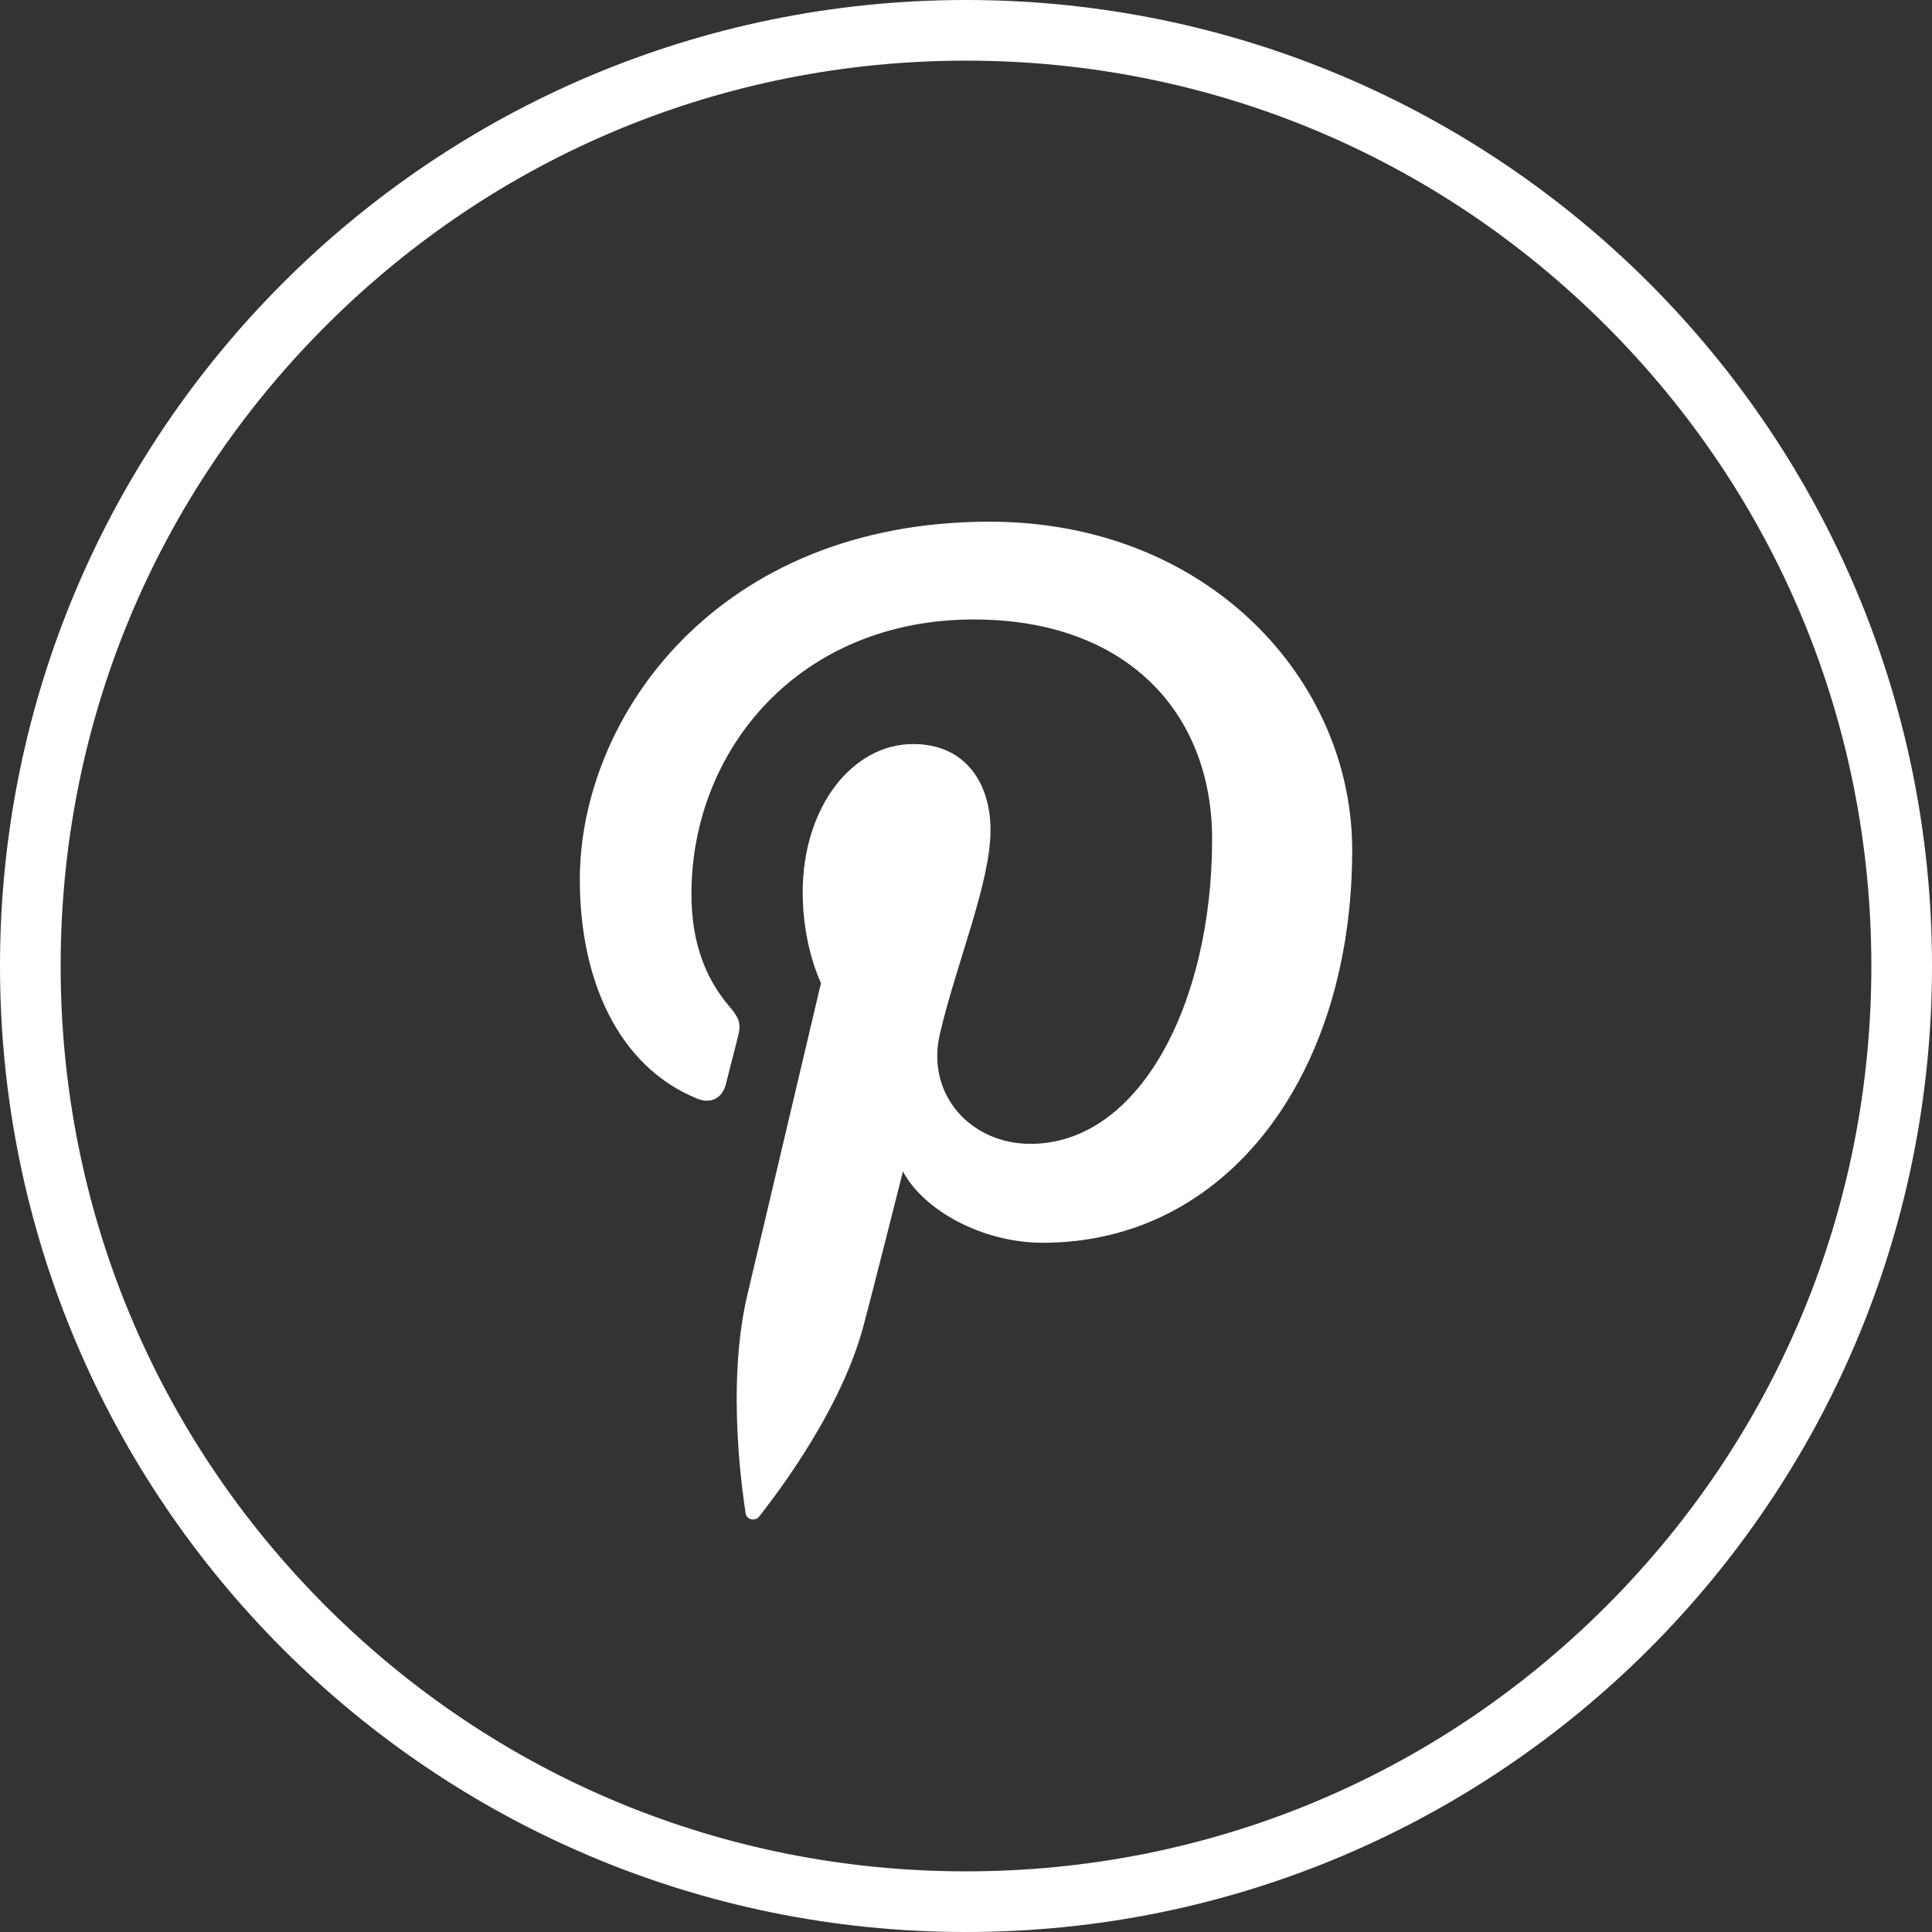 <svg width="36" height="36" viewBox="0 0 36 36" fill="none" xmlns="http://www.w3.org/2000/svg">
<rect x="0" y="0" width="36" height="36" fill="#333333" stroke="none"/>
<path d="M18 0C8.059 0 0 8.059 0 18C0 27.941 8.059 36 18 36C27.941 36 36 27.941 36 18C36 8.059 27.941 0 18 0ZM29.929 29.929C26.743 33.115 22.506 34.87 18 34.87C13.494 34.87 9.257 33.115 6.071 29.929C2.885 26.743 1.13 22.506 1.13 18C1.13 13.494 2.885 9.257 6.071 6.071C9.257 2.885 13.494 1.13 18 1.13C22.506 1.13 26.743 2.885 29.929 6.071C33.115 9.257 34.87 13.494 34.87 18C34.87 22.506 33.115 26.743 29.929 29.929Z" fill="white"/>
<path d="M18.436 9.721C13.362 9.721 10.804 13.358 10.804 16.392C10.804 18.229 11.499 19.863 12.99 20.471C13.235 20.572 13.454 20.475 13.525 20.204C13.575 20.017 13.691 19.545 13.743 19.347C13.815 19.079 13.787 18.986 13.589 18.752C13.159 18.245 12.884 17.588 12.884 16.658C12.884 13.959 14.904 11.543 18.142 11.543C21.01 11.543 22.586 13.296 22.586 15.635C22.586 18.715 21.223 21.314 19.2 21.314C18.083 21.314 17.247 20.39 17.515 19.257C17.835 17.904 18.457 16.444 18.457 15.467C18.457 14.593 17.988 13.864 17.017 13.864C15.875 13.864 14.957 15.046 14.957 16.628C14.957 17.636 15.298 18.318 15.298 18.318C15.298 18.318 14.129 23.27 13.924 24.137C13.517 25.865 13.863 27.981 13.893 28.195C13.91 28.322 14.073 28.353 14.147 28.257C14.252 28.119 15.612 26.44 16.074 24.762C16.206 24.287 16.825 21.827 16.825 21.827C17.197 22.535 18.281 23.157 19.434 23.157C22.867 23.157 25.196 20.028 25.196 15.839C25.197 12.671 22.514 9.721 18.436 9.721Z" fill="white"/>
</svg>
